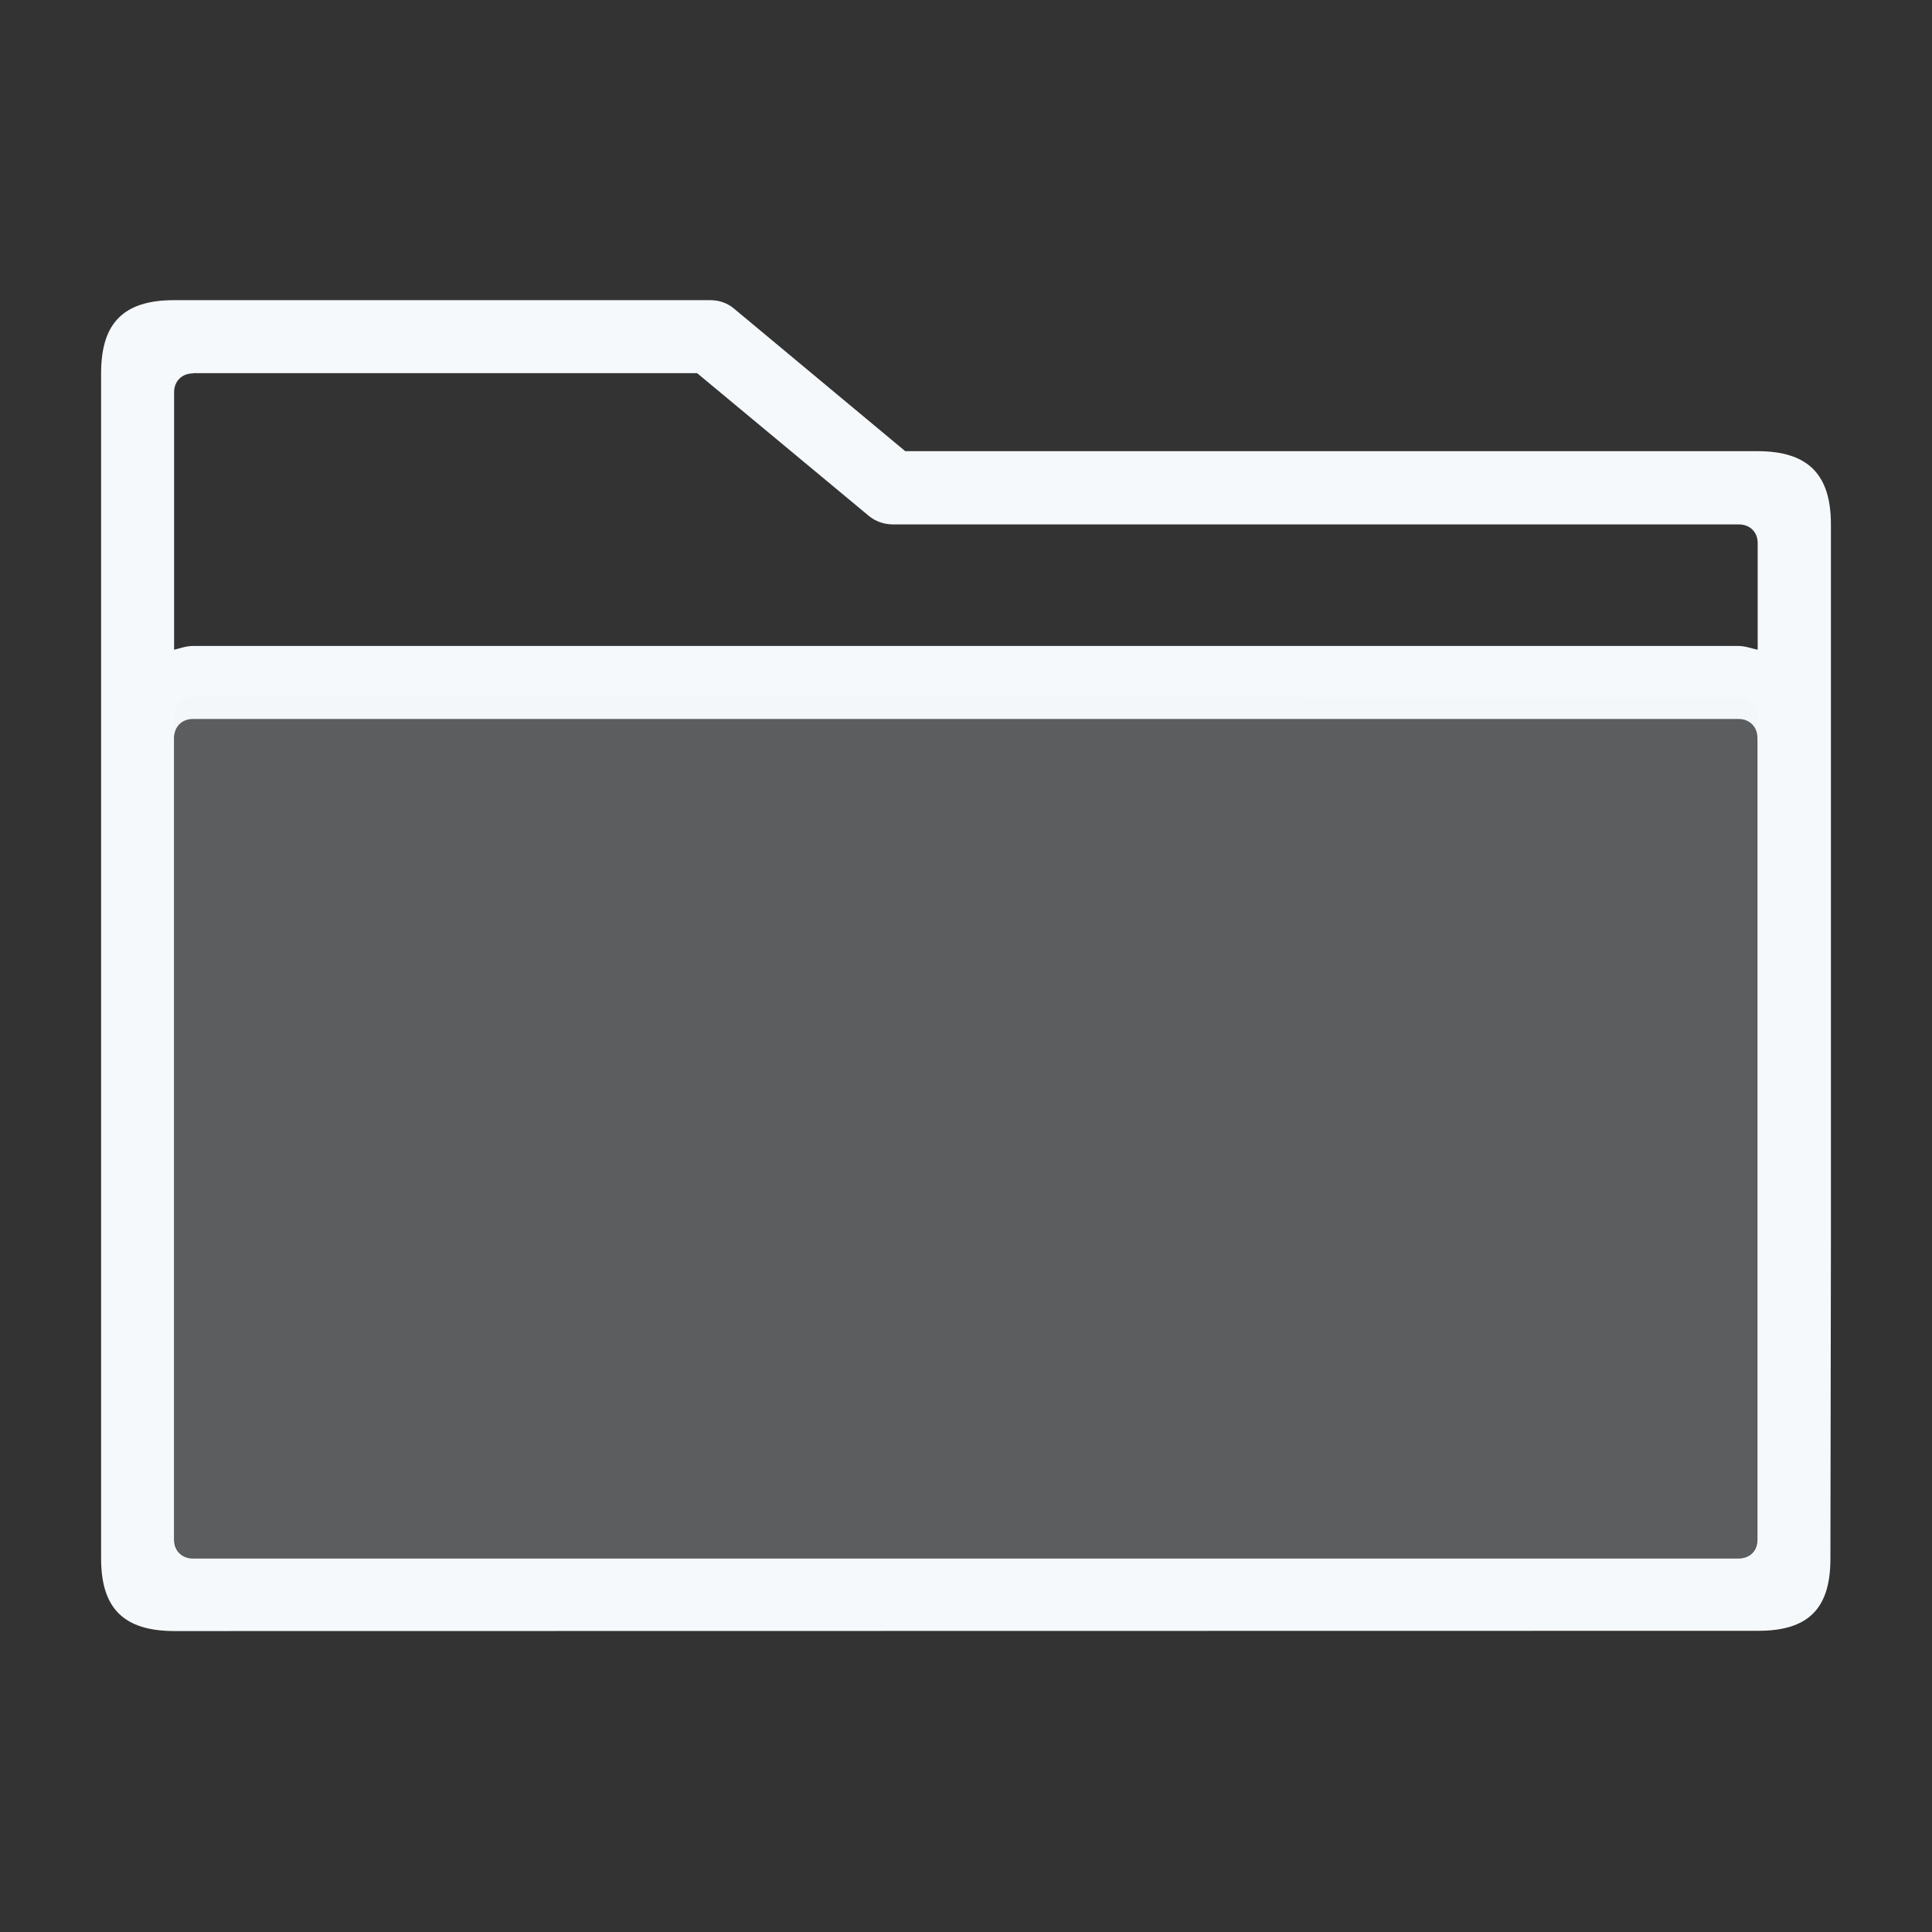 <?xml version="1.0" encoding="UTF-8" standalone="no"?>
<!-- Created with Inkscape (http://www.inkscape.org/) -->

<svg
   width="32"
   height="32"
   viewBox="0 0 8.467 8.467"
   version="1.1"
   id="svg1417"
   inkscape:version="1.4 (e7c3feb100, 2024-10-09)"
   sodipodi:docname="stock_folder.svg"
   xmlns:inkscape="http://www.inkscape.org/namespaces/inkscape"
   xmlns:sodipodi="http://sodipodi.sourceforge.net/DTD/sodipodi-0.dtd"
   xmlns="http://www.w3.org/2000/svg"
   xmlns:svg="http://www.w3.org/2000/svg"
   xmlns:rdf="http://www.w3.org/1999/02/22-rdf-syntax-ns#"
   xmlns:cc="http://creativecommons.org/ns#"
   xmlns:dc="http://purl.org/dc/elements/1.1/">
  <rect x="0" y="0" width="8.467" height="8.467" fill="#333333" stroke="none"/>
  <defs
     id="defs1411" />
  <sodipodi:namedview
     id="base"
     pagecolor="#000000"
     bordercolor="#666666"
     borderopacity="1.0"
     inkscape:pageopacity="0.0"
     inkscape:pageshadow="2"
     inkscape:zoom="16"
     inkscape:cx="12.46875"
     inkscape:cy="7.90625"
     inkscape:document-units="mm"
     inkscape:current-layer="svg1417"
     showgrid="true"
     units="px"
     inkscape:window-width="1920"
     inkscape:window-height="1015"
     inkscape:window-x="0"
     inkscape:window-y="0"
     inkscape:window-maximized="1"
     showguides="true"
     inkscape:showpageshadow="0"
     inkscape:pagecheckerboard="0"
     inkscape:deskcolor="#505050">
    <inkscape:grid
       type="xygrid"
       id="grid1976"
       originx="0"
       originy="0"
       spacingy="1"
       spacingx="1"
       units="px"
       visible="true" />
    <sodipodi:guide
       position="0.558,1.45"
       orientation="1,0"
       id="guide3"
       inkscape:locked="false" />
    <sodipodi:guide
       position="0.79,5.424"
       orientation="0,-1"
       id="guide4"
       inkscape:locked="false" />
    <sodipodi:guide
       position="6.056,5.105"
       orientation="1,0"
       id="guide5"
       inkscape:locked="false" />
    <sodipodi:guide
       position="5.645,4.944"
       orientation="0,-1"
       id="guide6"
       inkscape:locked="false" />
  </sodipodi:namedview>
  <g
     id="g3"
     transform="matrix(1.103,0,0,1.103,-0.436,-0.435)">
    <path
       d="m 1.162,1.878 c -0.044,0 -0.075,0.031 -0.075,0.075 v 0.935 c 0.025,-0.005 0.048,-0.015 0.075,-0.015 h 6.141 c 0.027,0 0.05,0.009 0.075,0.015 v -0.336 c 0,-0.044 -0.031,-0.074 -0.075,-0.074 H 3.939 C 3.905,2.478 3.872,2.466 3.846,2.444 L 3.165,1.878 Z"
       style="opacity:1;fill:none;stroke-width:0.29;stroke-linecap:round;stroke-linejoin:round"
       id="path3" />
    <path
       d="m 1.087,1.587 c -0.2,0 -0.29,0.09 -0.29,0.29 v 1.362 2.072 1.276 c 0,0.2 0.092,0.288 0.292,0.288 l 6.289,-0.001 C 7.578,6.875 7.668,6.788 7.668,6.588 l 0.002,-1.276 V 3.24 2.478 c 0,-0.2 -0.092,-0.291 -0.292,-0.291 h -3.386 L 3.311,1.62 C 3.285,1.598 3.252,1.587 3.217,1.587 Z m 0.075,0.29 h 2.003 l 0.681,0.566 c 0.026,0.022 0.059,0.034 0.093,0.035 h 3.365 c 0.044,0 0.075,0.03 0.075,0.074 v 0.424 C 7.354,2.971 7.33,2.961 7.303,2.961 H 1.162 c -0.027,0 -0.05,0.009 -0.075,0.015 V 1.953 c 0,-0.044 0.031,-0.075 0.075,-0.075 z m 0,1.374 h 0.002 6.139 c 0.011,1.229e-4 0.021,0.002 0.029,0.005 0.028,0.011 0.046,0.036 0.046,0.07 V 6.513 c 0,0.034 -0.018,0.059 -0.046,0.069 -0.009,0.003 -0.019,0.005 -0.029,0.005 h -6.139 -0.002 c -0.044,0 -0.075,-0.031 -0.075,-0.075 v -3.186 c 0,-0.044 0.031,-0.075 0.075,-0.075 z"
       style="baseline-shift:baseline;display:inline;overflow:visible;vector-effect:none;fill:#f6f9fb;stroke-width:0.683;stroke-linecap:round;stroke-linejoin:round;enable-background:accumulate;stop-color:#000000;stop-opacity:1"
       id="path2"
       sodipodi:nodetypes="csccssssccssccccccccsscsscsccccccsscscssscc" />
    <path
       d="m 1.164,3.164 c -0.044,0 -0.075,0.031 -0.075,0.075 v 3.274 c 0,0.044 0.031,0.075 0.075,0.075 h 6.138 c 0.044,0 0.075,-0.031 0.075,-0.075 V 3.24 c 0,-0.044 -0.031,-0.075 -0.075,-0.075 z"
       style="baseline-shift:baseline;display:inline;overflow:visible;opacity:0.22;vector-effect:none;fill:#e8f1f5;stroke-width:0.683;stroke-linecap:round;stroke-linejoin:round;enable-background:accumulate;stop-color:#000000;stop-opacity:1"
       id="path1" />
  </g>
</svg>
